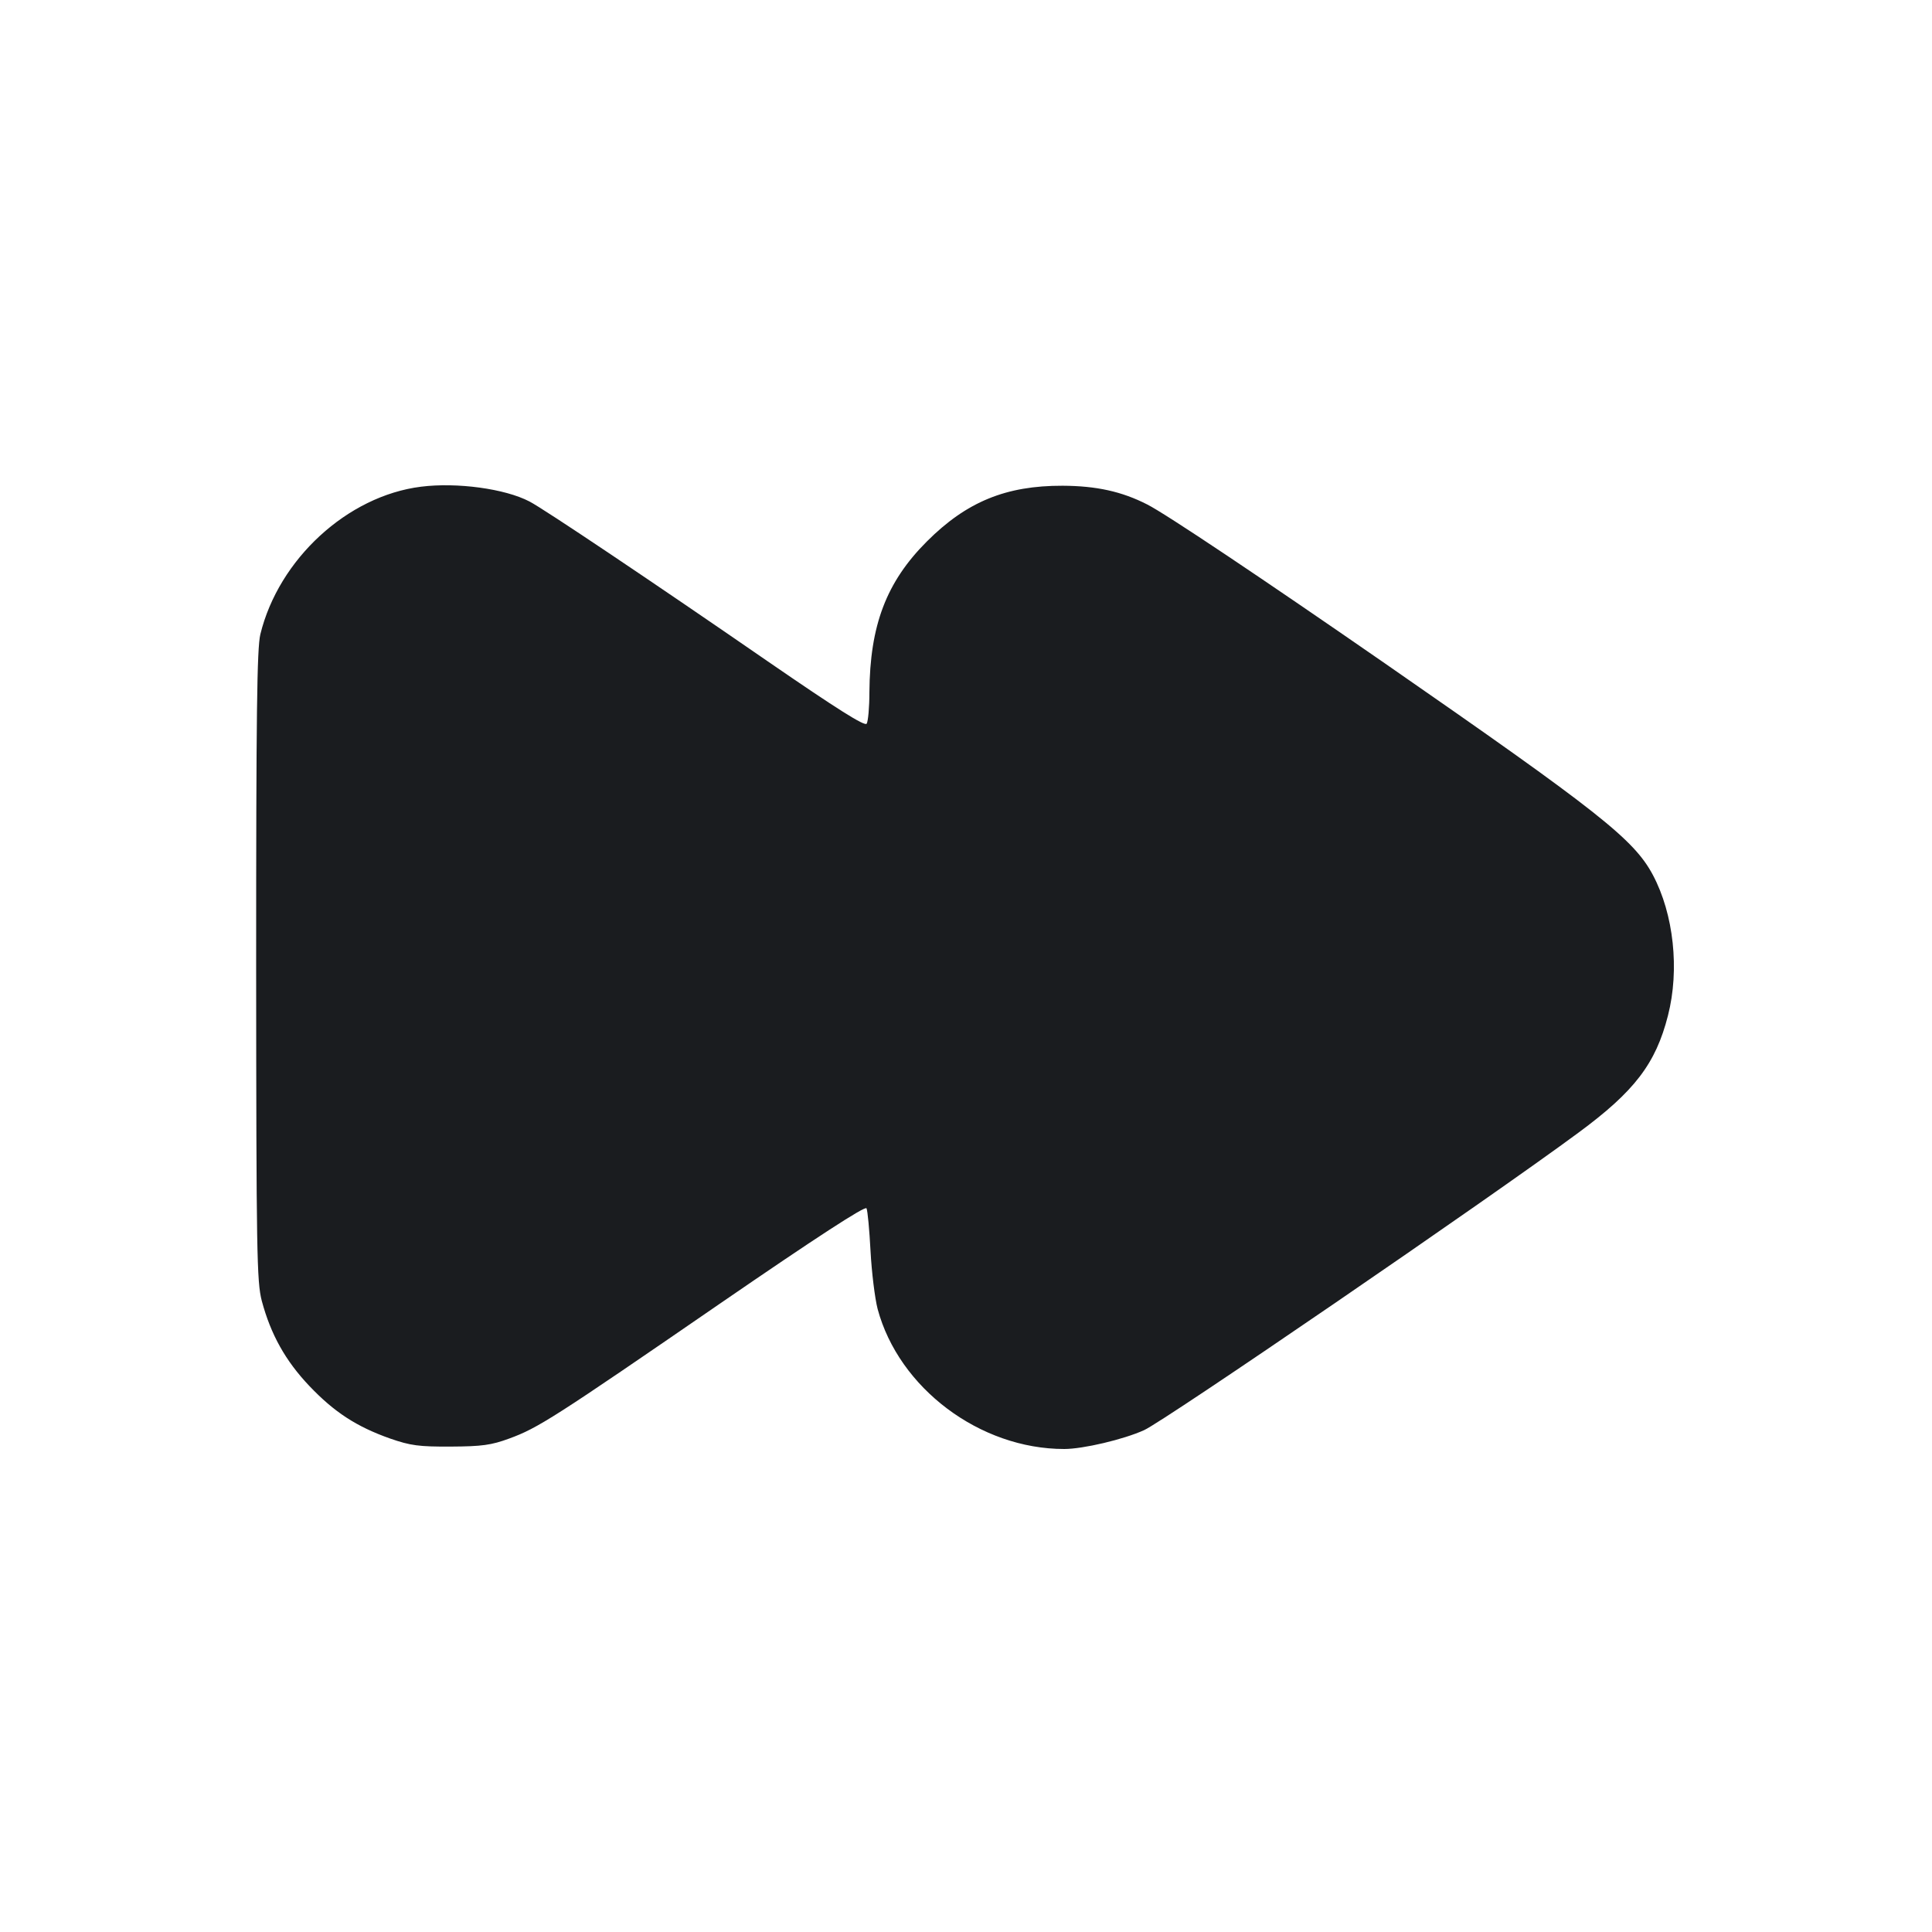 <svg width="12" height="12" viewBox="0 0 12 12" fill="none" xmlns="http://www.w3.org/2000/svg"><path d="M2.615 3.023 C 2.158 3.080,1.731 3.473,1.617 3.940 C 1.596 4.028,1.591 4.437,1.591 6.000 C 1.592 7.782,1.595 7.961,1.626 8.080 C 1.682 8.289,1.773 8.452,1.921 8.608 C 2.076 8.771,2.214 8.861,2.423 8.935 C 2.550 8.979,2.602 8.986,2.800 8.985 C 2.993 8.984,3.052 8.976,3.163 8.935 C 3.341 8.870,3.440 8.807,4.479 8.092 C 5.070 7.686,5.373 7.489,5.382 7.505 C 5.389 7.519,5.400 7.638,5.407 7.770 C 5.414 7.902,5.434 8.064,5.451 8.130 C 5.583 8.622,6.086 9.000,6.610 9.000 C 6.727 9.000,6.978 8.941,7.106 8.883 C 7.233 8.826,9.243 7.450,9.803 7.036 C 10.152 6.779,10.284 6.607,10.360 6.308 C 10.433 6.023,10.396 5.678,10.266 5.434 C 10.148 5.213,9.931 5.042,8.600 4.119 C 7.842 3.594,7.237 3.189,7.125 3.133 C 6.968 3.053,6.811 3.018,6.600 3.017 C 6.249 3.016,6.004 3.116,5.757 3.363 C 5.505 3.615,5.403 3.884,5.400 4.300 C 5.400 4.394,5.392 4.481,5.383 4.495 C 5.372 4.513,5.199 4.404,4.769 4.108 C 4.065 3.622,3.375 3.159,3.289 3.115 C 3.136 3.035,2.838 2.995,2.615 3.023 " fill="#1A1C1F" stroke="none" fill-rule="evenodd"></path></svg>